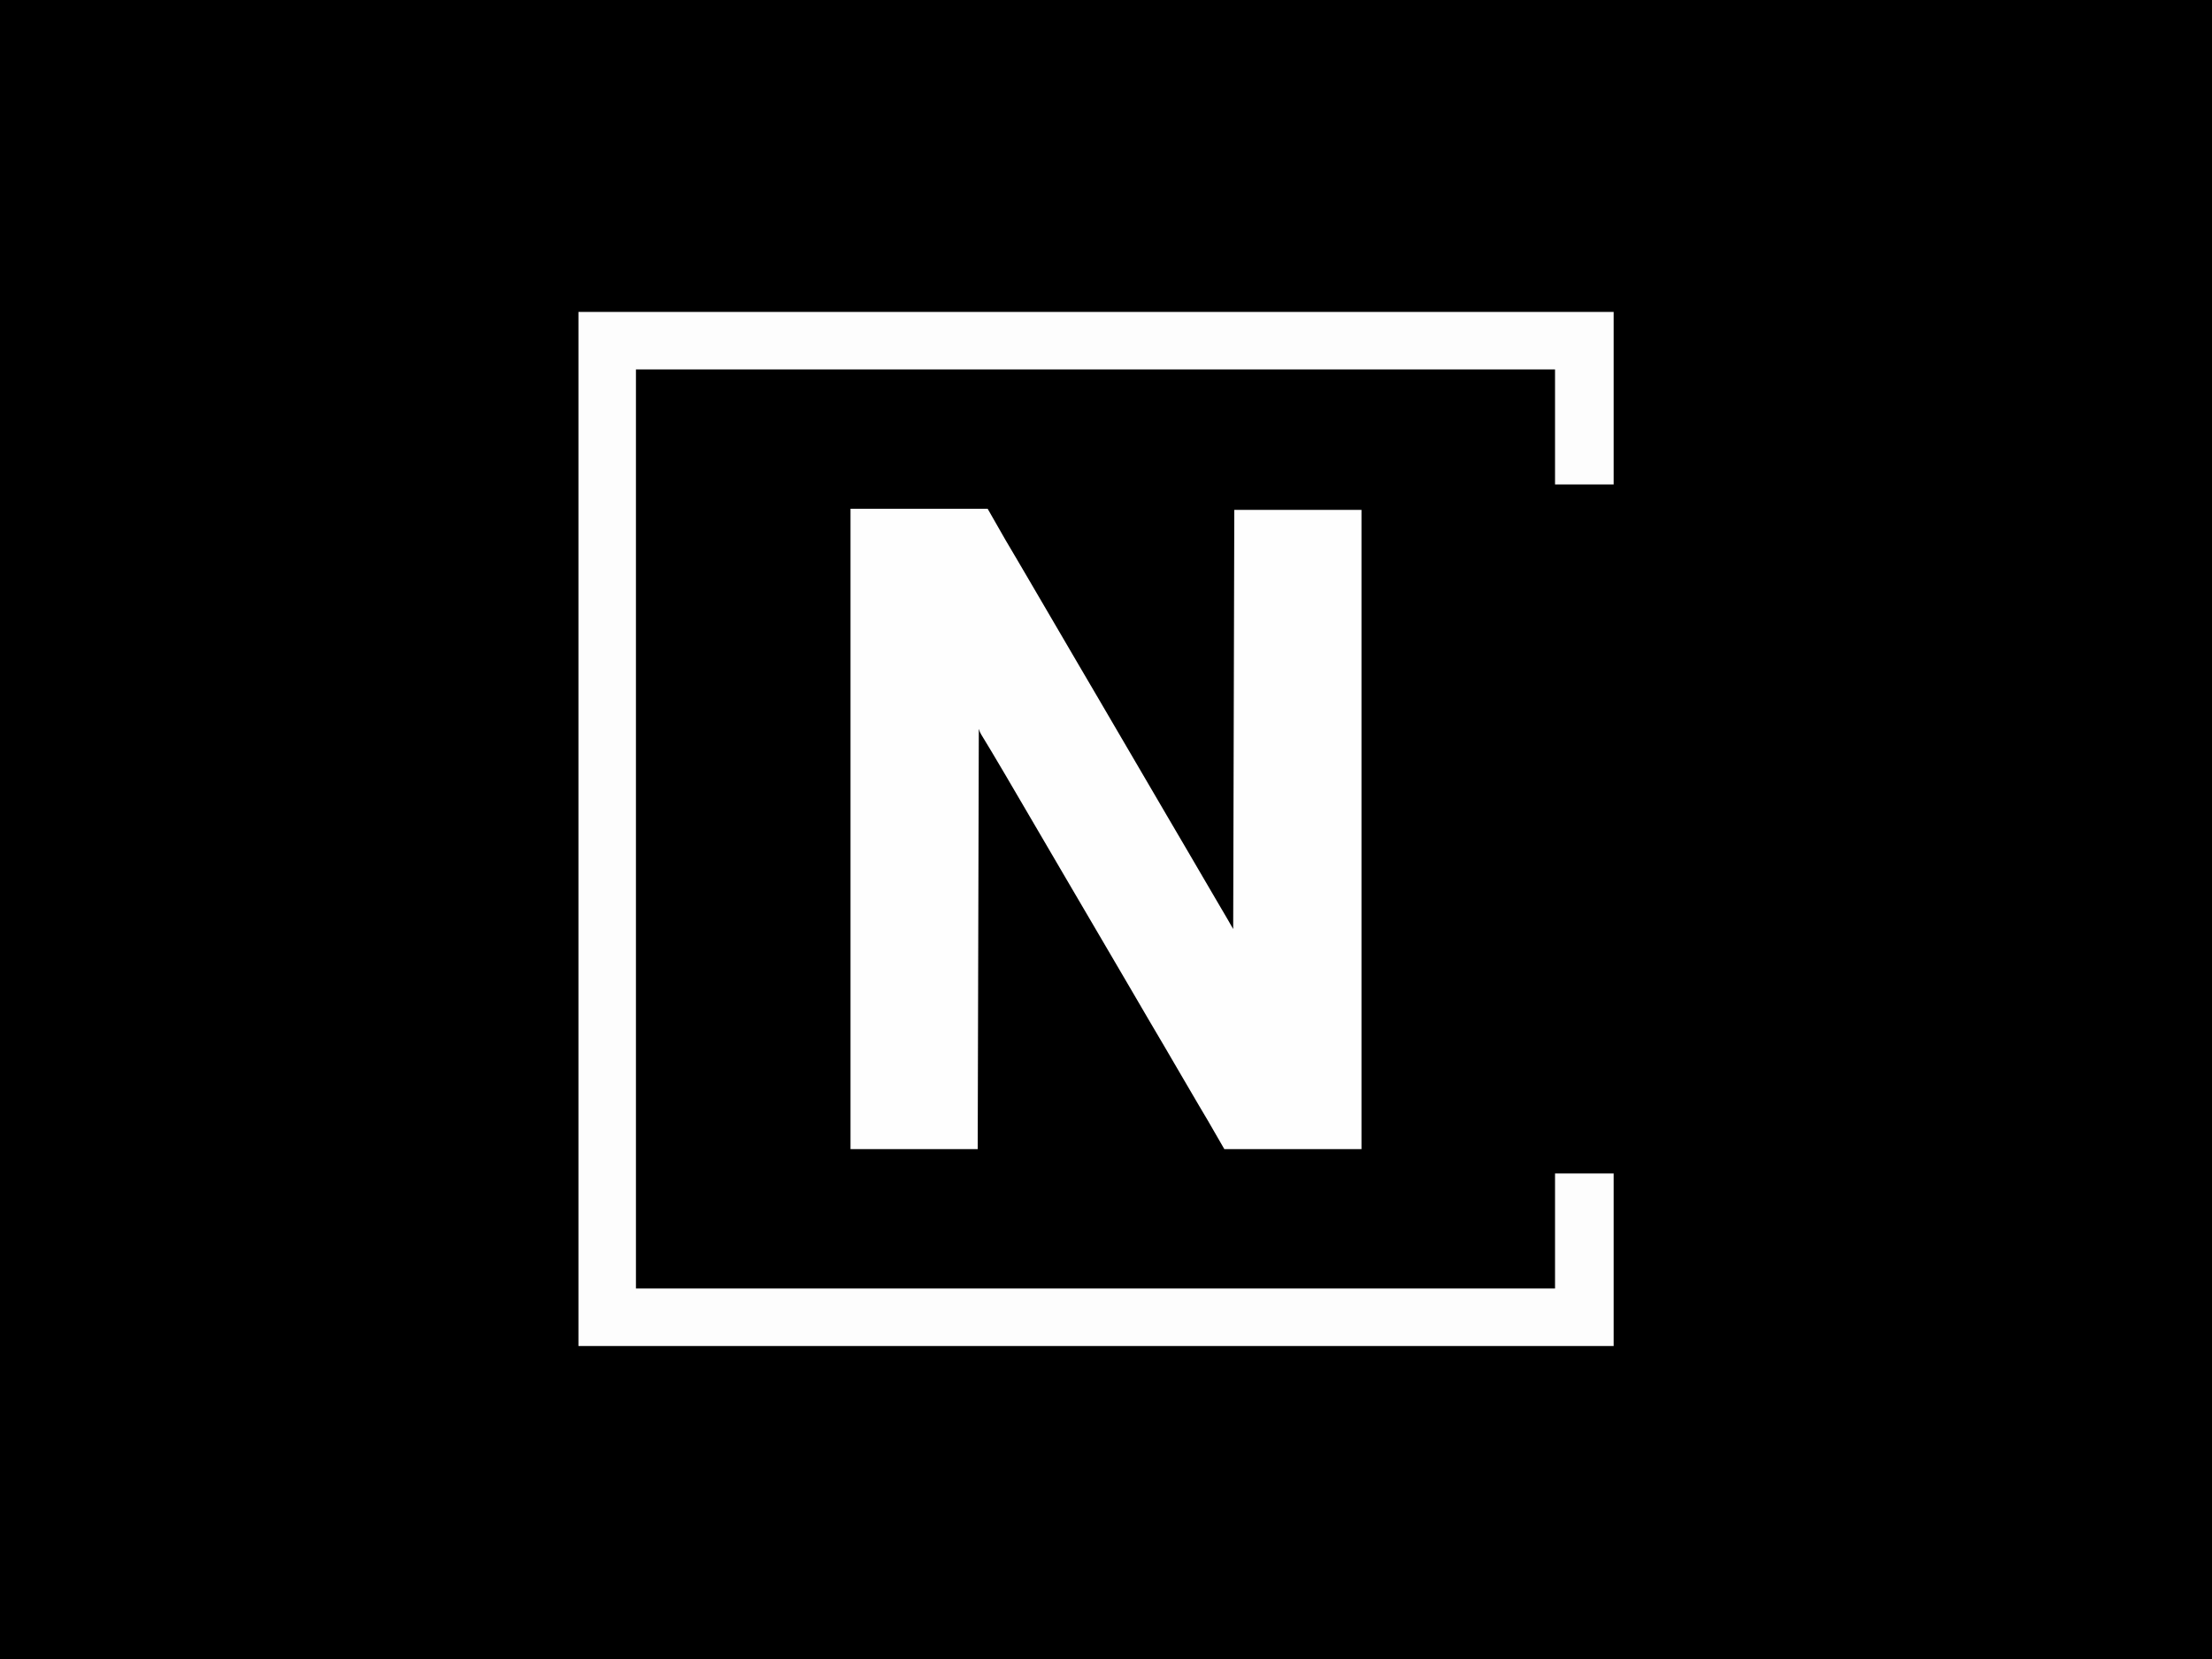 <?xml version="1.0" encoding="UTF-8"?>
<svg version="1.1" xmlns="http://www.w3.org/2000/svg" width="2000" height="1500">
<rect width="100%" height="100%" fill="#808080" stroke="none"/>
<path d="M0 0 C660 0 1320 0 2000 0 C2000 495 2000 990 2000 1500 C1340 1500 680 1500 0 1500 C0 1005 0 510 0 0 Z " fill="#000000" transform="translate(0,0)"/>
<path d="M0 0 C40.92 0 81.84 0 124 0 C129.28 9.24 134.56 18.48 140 28 C144.892 36.309 144.892 36.309 149.805 44.605 C153.149 50.241 156.452 55.9 159.75 61.562 C164.985 70.551 170.237 79.528 175.5 88.5 C180.678 97.327 185.847 106.158 191 115 C196.092 123.736 201.198 132.465 206.312 141.188 C206.667 141.793 207.022 142.398 207.388 143.022 C209.925 147.348 212.462 151.674 215 156 C217.896 160.937 220.792 165.875 223.688 170.812 C224.043 171.418 224.398 172.024 224.764 172.648 C230.086 181.726 235.394 190.812 240.692 199.904 C245.282 207.777 249.889 215.639 254.5 223.5 C259.678 232.327 264.847 241.158 270 250 C275.092 258.736 280.198 267.465 285.312 276.188 C285.667 276.793 286.022 277.398 286.388 278.022 C288.925 282.348 291.462 286.674 294 291 C296.896 295.937 299.792 300.875 302.688 305.812 C303.22 306.721 303.22 306.721 303.764 307.648 C309.079 316.713 314.379 325.787 319.67 334.866 C322.942 340.479 326.221 346.087 329.508 351.691 C329.892 352.346 330.276 353.001 330.671 353.675 C332.552 356.882 334.434 360.089 336.316 363.295 C337.005 364.469 337.694 365.643 338.383 366.816 C338.985 367.842 339.587 368.867 340.208 369.924 C342.158 373.271 344.078 376.636 346 380 C346.33 254.93 346.66 129.86 347 1 C384.95 1 422.9 1 462 1 C462 191.74 462 382.48 462 579 C421.08 579 380.16 579 338 579 C333.05 570.42 328.1 561.84 323 553 C320.344 548.493 317.684 543.99 315 539.5 C309.703 530.601 304.474 521.666 299.312 512.688 C294.281 503.936 289.199 495.217 284.052 486.533 C279.533 478.91 275.043 471.271 270.562 463.625 C270.2 463.007 269.838 462.388 269.464 461.751 C264.065 452.537 258.68 443.314 253.302 434.087 C246.613 422.615 239.892 411.161 233.173 399.706 C229.968 394.24 226.764 388.774 223.559 383.307 C221.79 380.288 220.02 377.269 218.25 374.25 C217.542 373.042 216.833 371.833 216.125 370.625 C215.774 370.027 215.424 369.429 215.062 368.812 C211.875 363.375 211.875 363.375 210.813 361.563 C210.104 360.354 209.396 359.145 208.687 357.937 C206.919 354.92 205.15 351.903 203.382 348.886 C200.167 343.402 196.952 337.918 193.736 332.434 C186.243 319.66 178.759 306.88 171.301 294.085 C166.059 285.094 160.798 276.115 155.532 267.138 C154.809 265.906 154.086 264.674 153.363 263.441 C153.004 262.828 152.644 262.215 152.274 261.584 C149.734 257.255 147.2 252.923 144.668 248.59 C143.237 246.143 141.806 243.696 140.375 241.25 C140.027 240.655 139.678 240.059 139.32 239.446 C135.461 232.85 131.576 226.272 127.633 219.727 C127.282 219.144 126.931 218.561 126.57 217.961 C124.903 215.197 123.233 212.435 121.556 209.677 C120.97 208.708 120.385 207.74 119.781 206.742 C119.009 205.472 119.009 205.472 118.221 204.175 C117 202 117 202 116 199 C115.67 324.4 115.34 449.8 115 579 C77.05 579 39.1 579 0 579 C0 387.93 0 196.86 0 0 Z " fill="#FEFEFE" transform="translate(769,460)"/>
<path d="M0 0 C308.88 0 617.76 0 936 0 C936 51.48 936 102.96 936 156 C918.51 156 901.02 156 883 156 C883 121.68 883 87.36 883 52 C608.77 52 334.54 52 52 52 C52 326.23 52 600.46 52 883 C326.23 883 600.46 883 883 883 C883 848.68 883 814.36 883 779 C900.49 779 917.98 779 936 779 C936 830.48 936 881.96 936 935 C627.12 935 318.24 935 0 935 C0 626.45 0 317.9 0 0 Z " fill="#FDFDFD" transform="translate(523,282)"/>
</svg>
